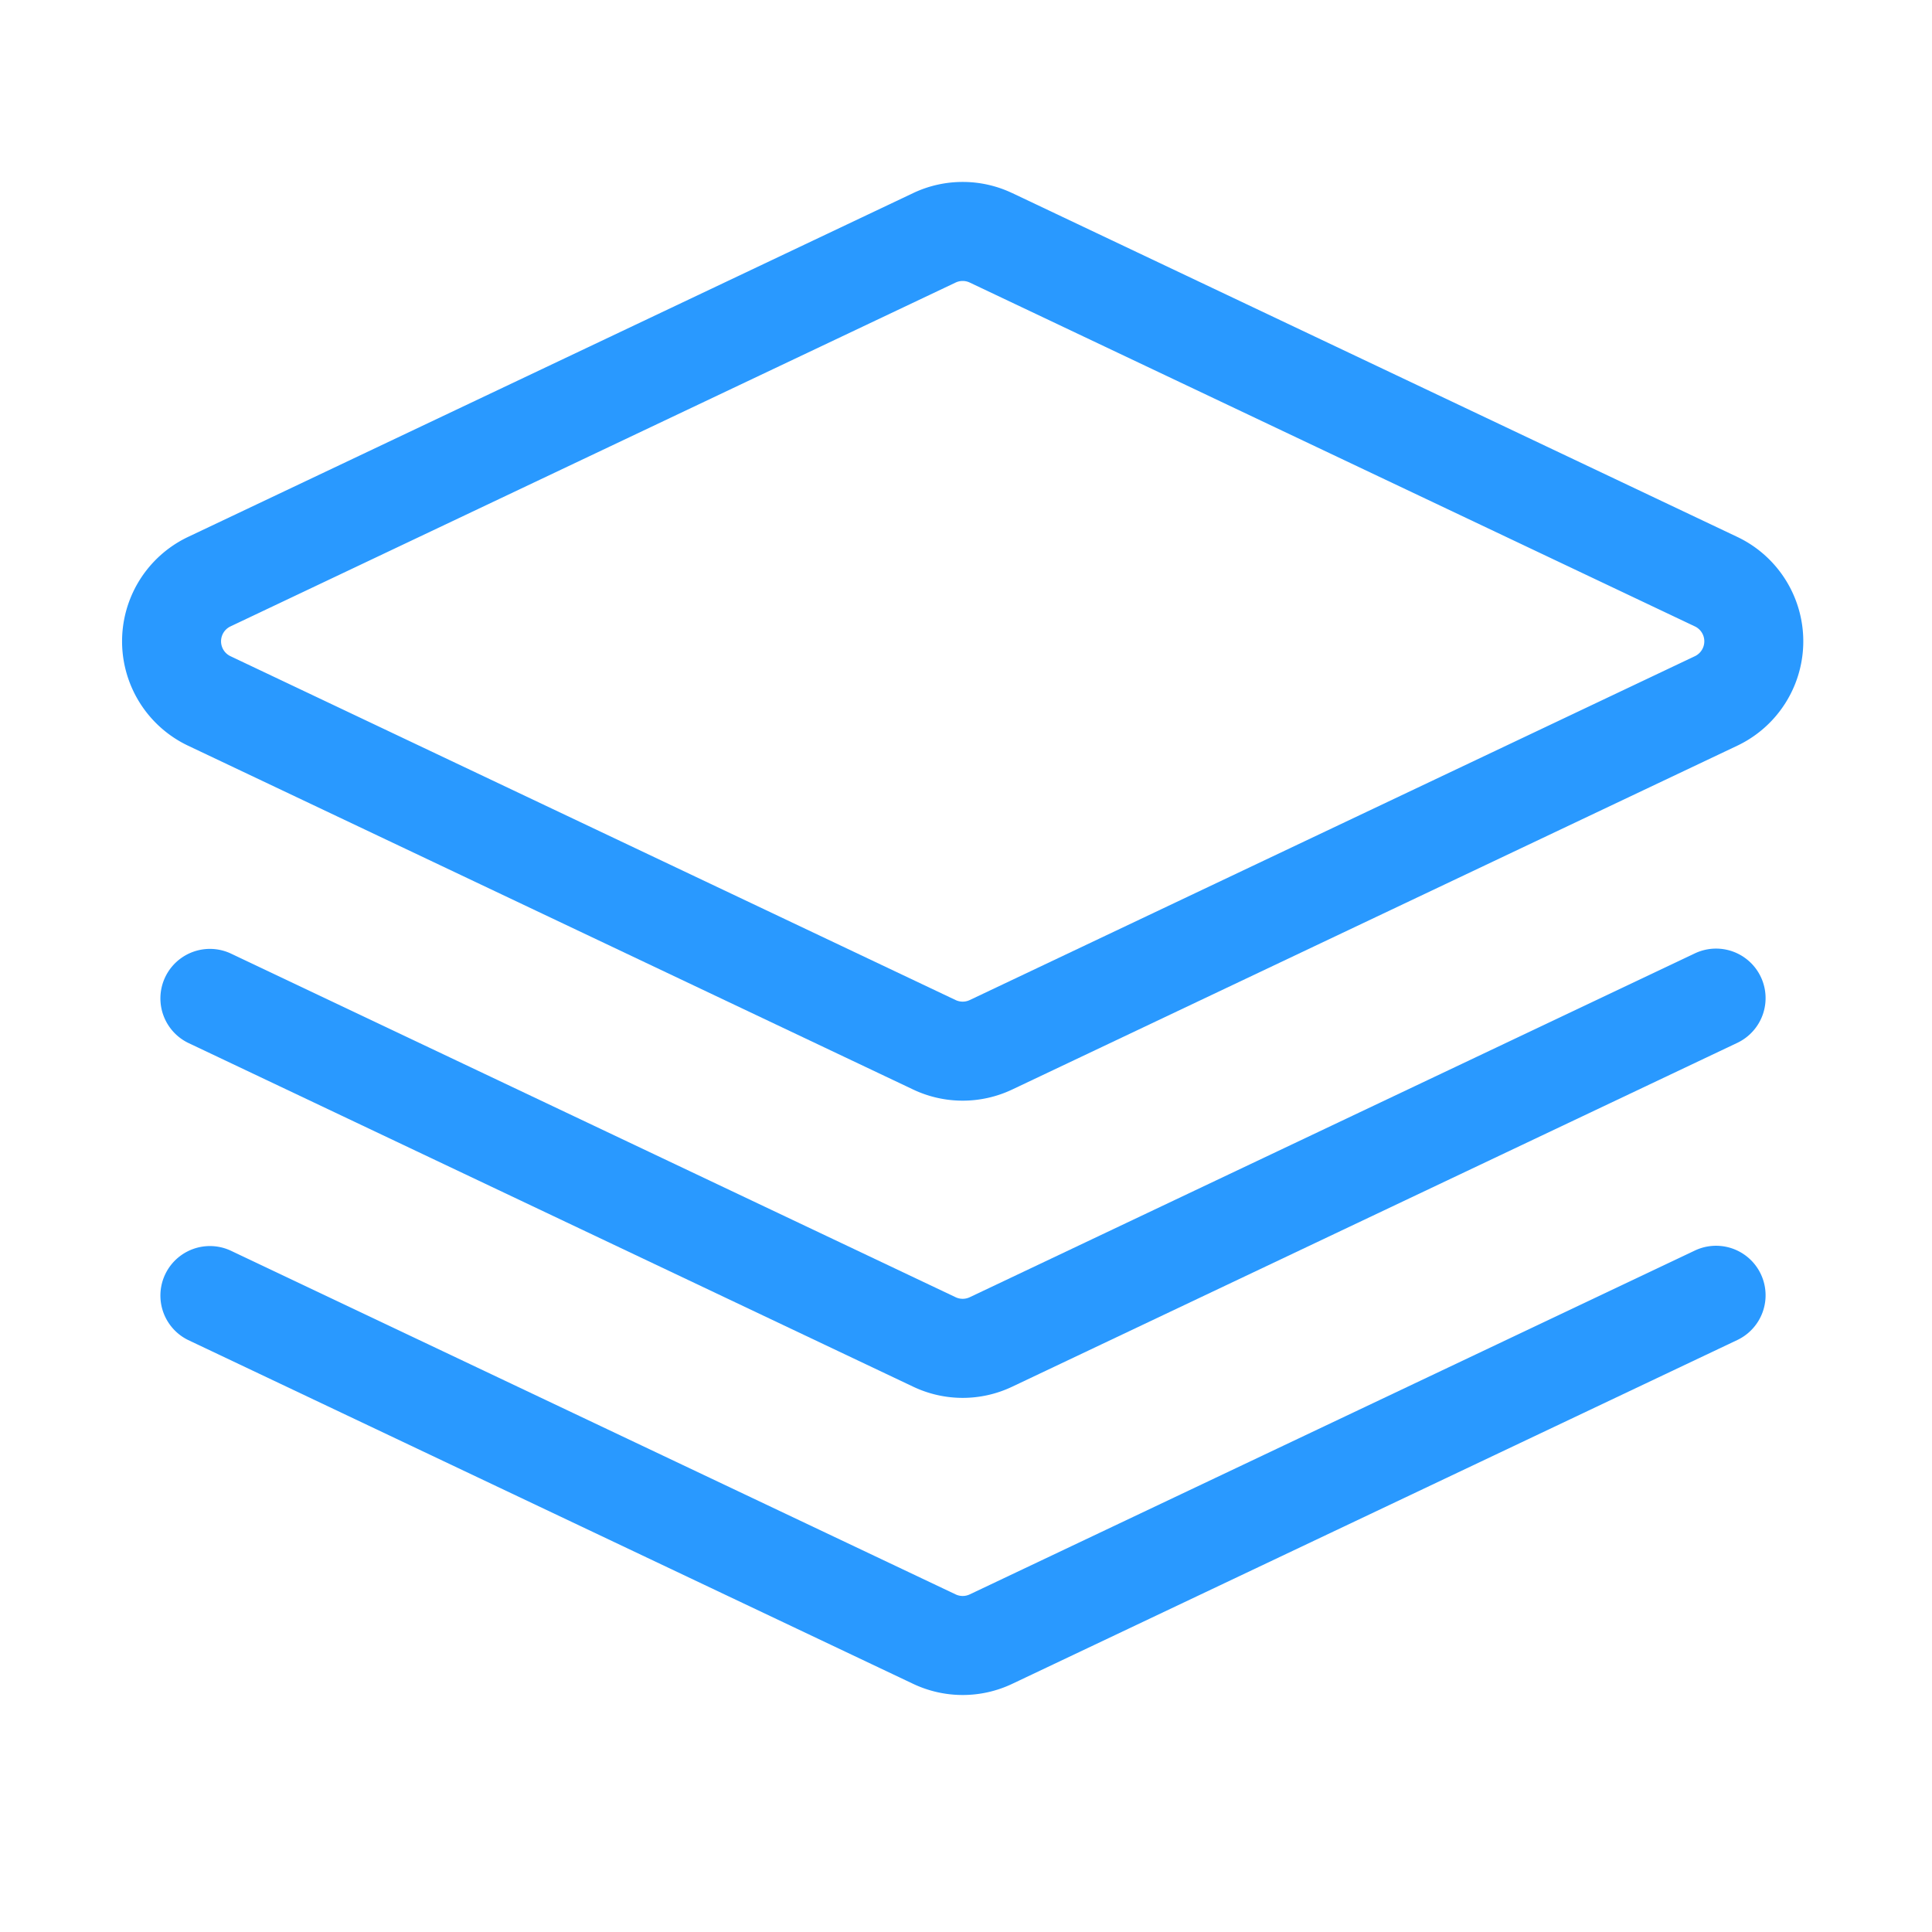 <svg t="1574070403443" class="icon" viewBox="0 0 1024 1024" version="1.1" xmlns="http://www.w3.org/2000/svg" p-id="4264" width="48" height="48"><path d="M536.512 102.336l384.288 182.24a61.248 61.248 0 0 1 0 110.656l-384.32 182.24a61.248 61.248 0 0 1-52.48 0l-384.32-182.24a61.248 61.248 0 0 1 0-110.656l384.32-182.24a61.248 61.248 0 0 1 52.48 0z m-22.528 47.424a8.736 8.736 0 0 0-7.488 0l-384.32 182.24a8.736 8.736 0 0 0 0 15.808l384.32 182.24c2.368 1.12 5.12 1.12 7.488 0l384.32-182.24a8.736 8.736 0 0 0 0-15.808L513.984 149.76z" fill="#2999FF" p-id="4265"></path><path d="M898.304 505.312l-384.32 182.24a8.736 8.736 0 0 1-7.488 0l-384.32-182.24a26.24 26.24 0 0 0-22.464 47.424l384.288 182.24c16.64 7.904 35.872 7.904 52.48 0l384.32-182.24a26.24 26.24 0 0 0-22.496-47.424z" fill="#2999FF" p-id="4266"></path><path d="M898.304 662.816l-384.32 182.24a8.736 8.736 0 0 1-7.488 0l-384.32-182.24a26.24 26.24 0 0 0-22.464 47.424l384.288 182.24c16.64 7.872 35.872 7.872 52.48 0l384.32-182.24a26.24 26.24 0 0 0-22.496-47.424z" fill="#2999FF" p-id="4267"></path></svg>